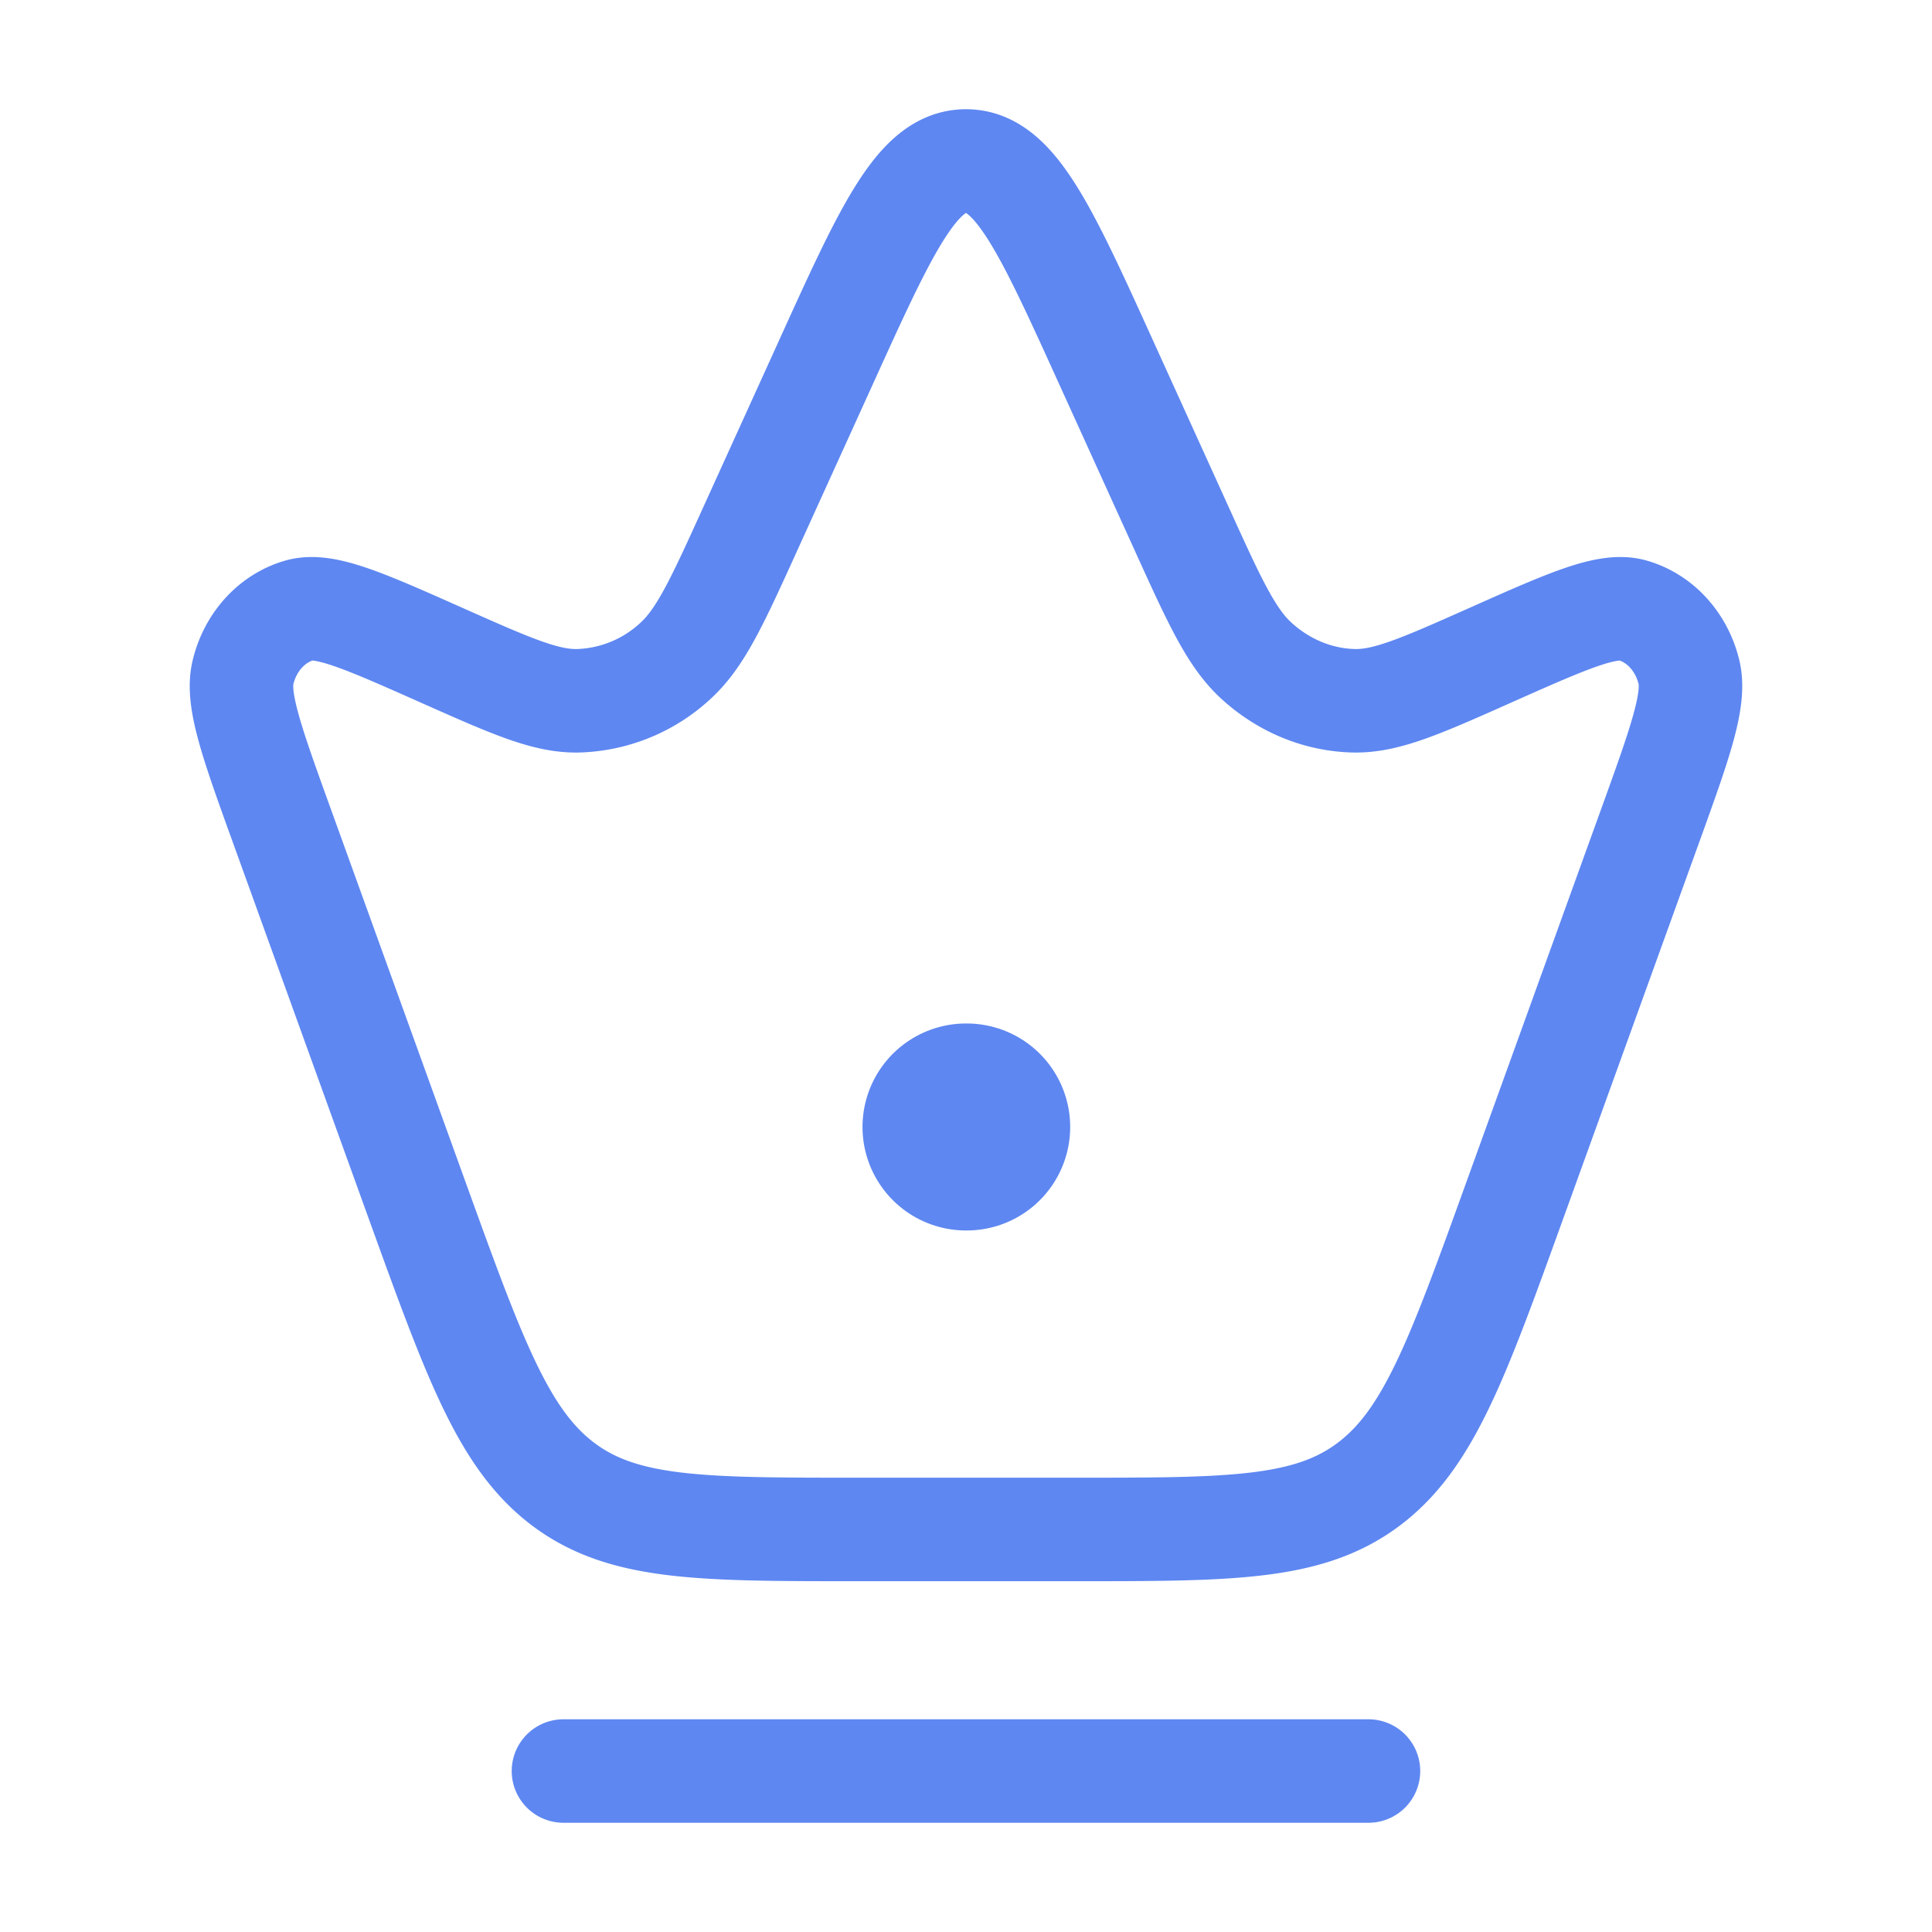 <svg width="28" height="28" fill="none" xmlns="http://www.w3.org/2000/svg"><path d="M4.105 12.023c-.453-1.253-.68-1.88-.583-2.28.106-.44.418-.782.817-.897.365-.104.933.148 2.068.653 1.004.446 1.506.67 1.978.657a2.167 2.167 0 0 0 1.417-.59c.36-.335.603-.869 1.087-1.936l1.068-2.35c.891-1.965 1.337-2.947 2.043-2.947.706 0 1.152.982 2.043 2.946l1.068 2.351c.484 1.067.726 1.6 1.087 1.936.398.368.897.576 1.417.59.472.012.974-.21 1.978-.657 1.135-.505 1.703-.757 2.068-.653.4.115.711.457.817.896.096.402-.13 1.028-.583 2.281l-1.946 5.386c-.832 2.304-1.248 3.456-2.12 4.107-.87.65-1.996.65-4.247.65h-3.164c-2.251 0-3.377 0-4.248-.65-.87-.651-1.287-1.803-2.12-4.107l-1.945-5.386z" stroke="#5E87F1" stroke-width="1.5"/><path d="M14 16.333h.01" stroke="#5E87F1" stroke-width="3" stroke-linecap="round" stroke-linejoin="round"/><path d="M8.166 25.667h11.667" stroke="#5E87F1" stroke-width="1.5" stroke-linecap="round"/></svg>